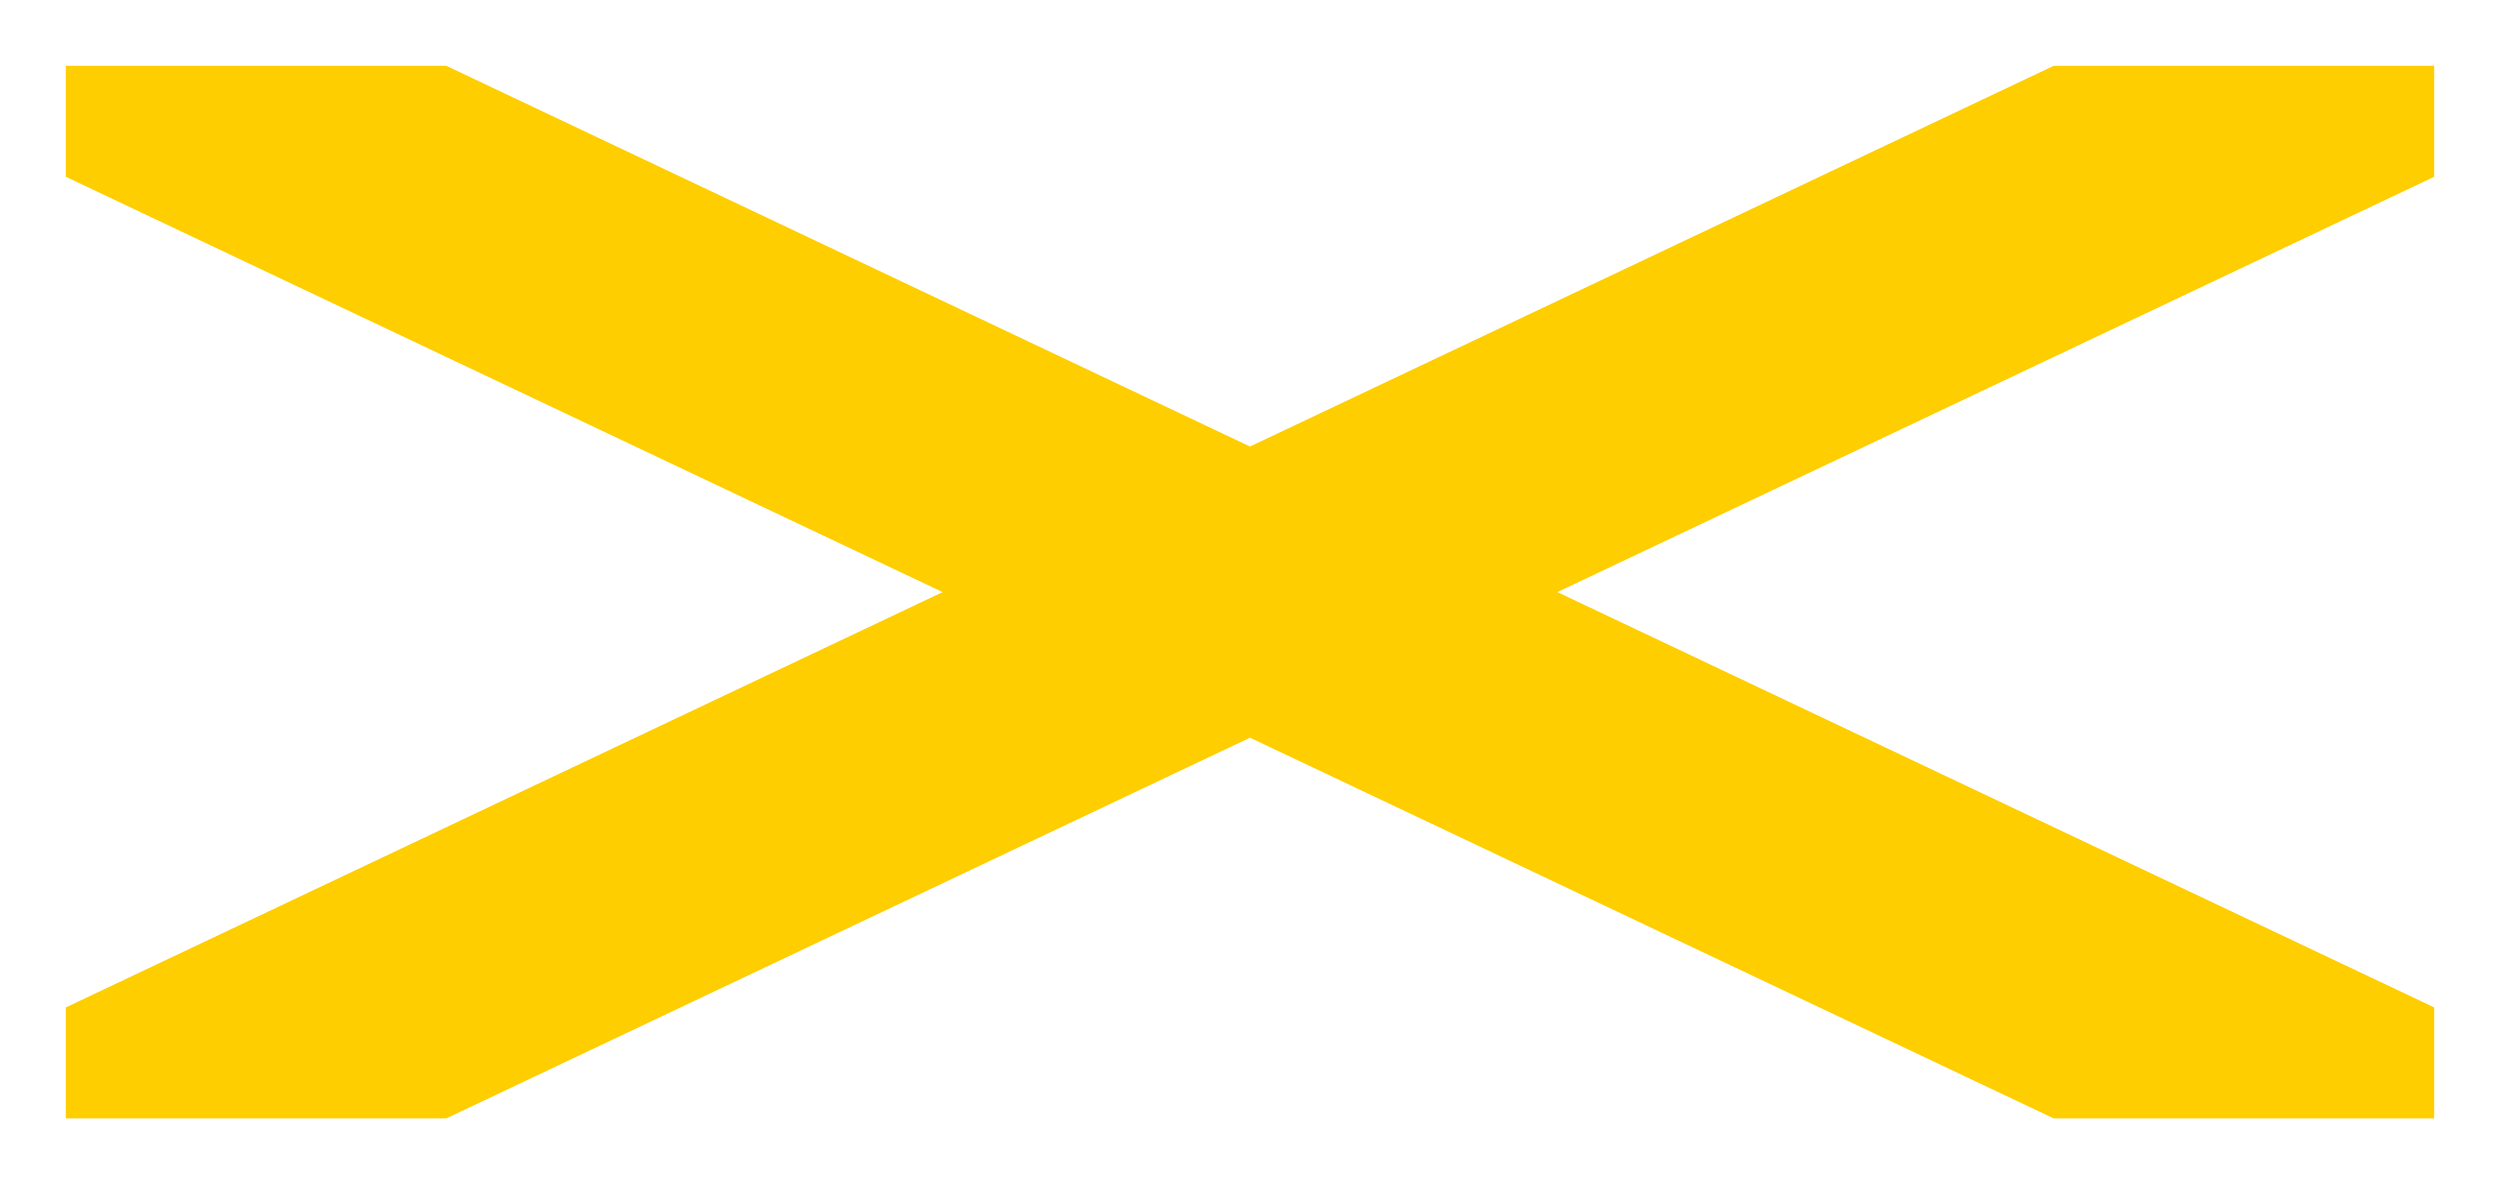 <svg width="38" height="18" viewBox="0 0 38 18" fill="none" xmlns="http://www.w3.org/2000/svg">
<path d="M6.783 17L19 11.213L31.217 17H37V15.313L23.672 9L37 2.687V1H31.217L19 6.787L6.783 1H1V2.687L14.328 9L1 15.313V17H6.783Z" fill="#ffce00"/>
</svg>
